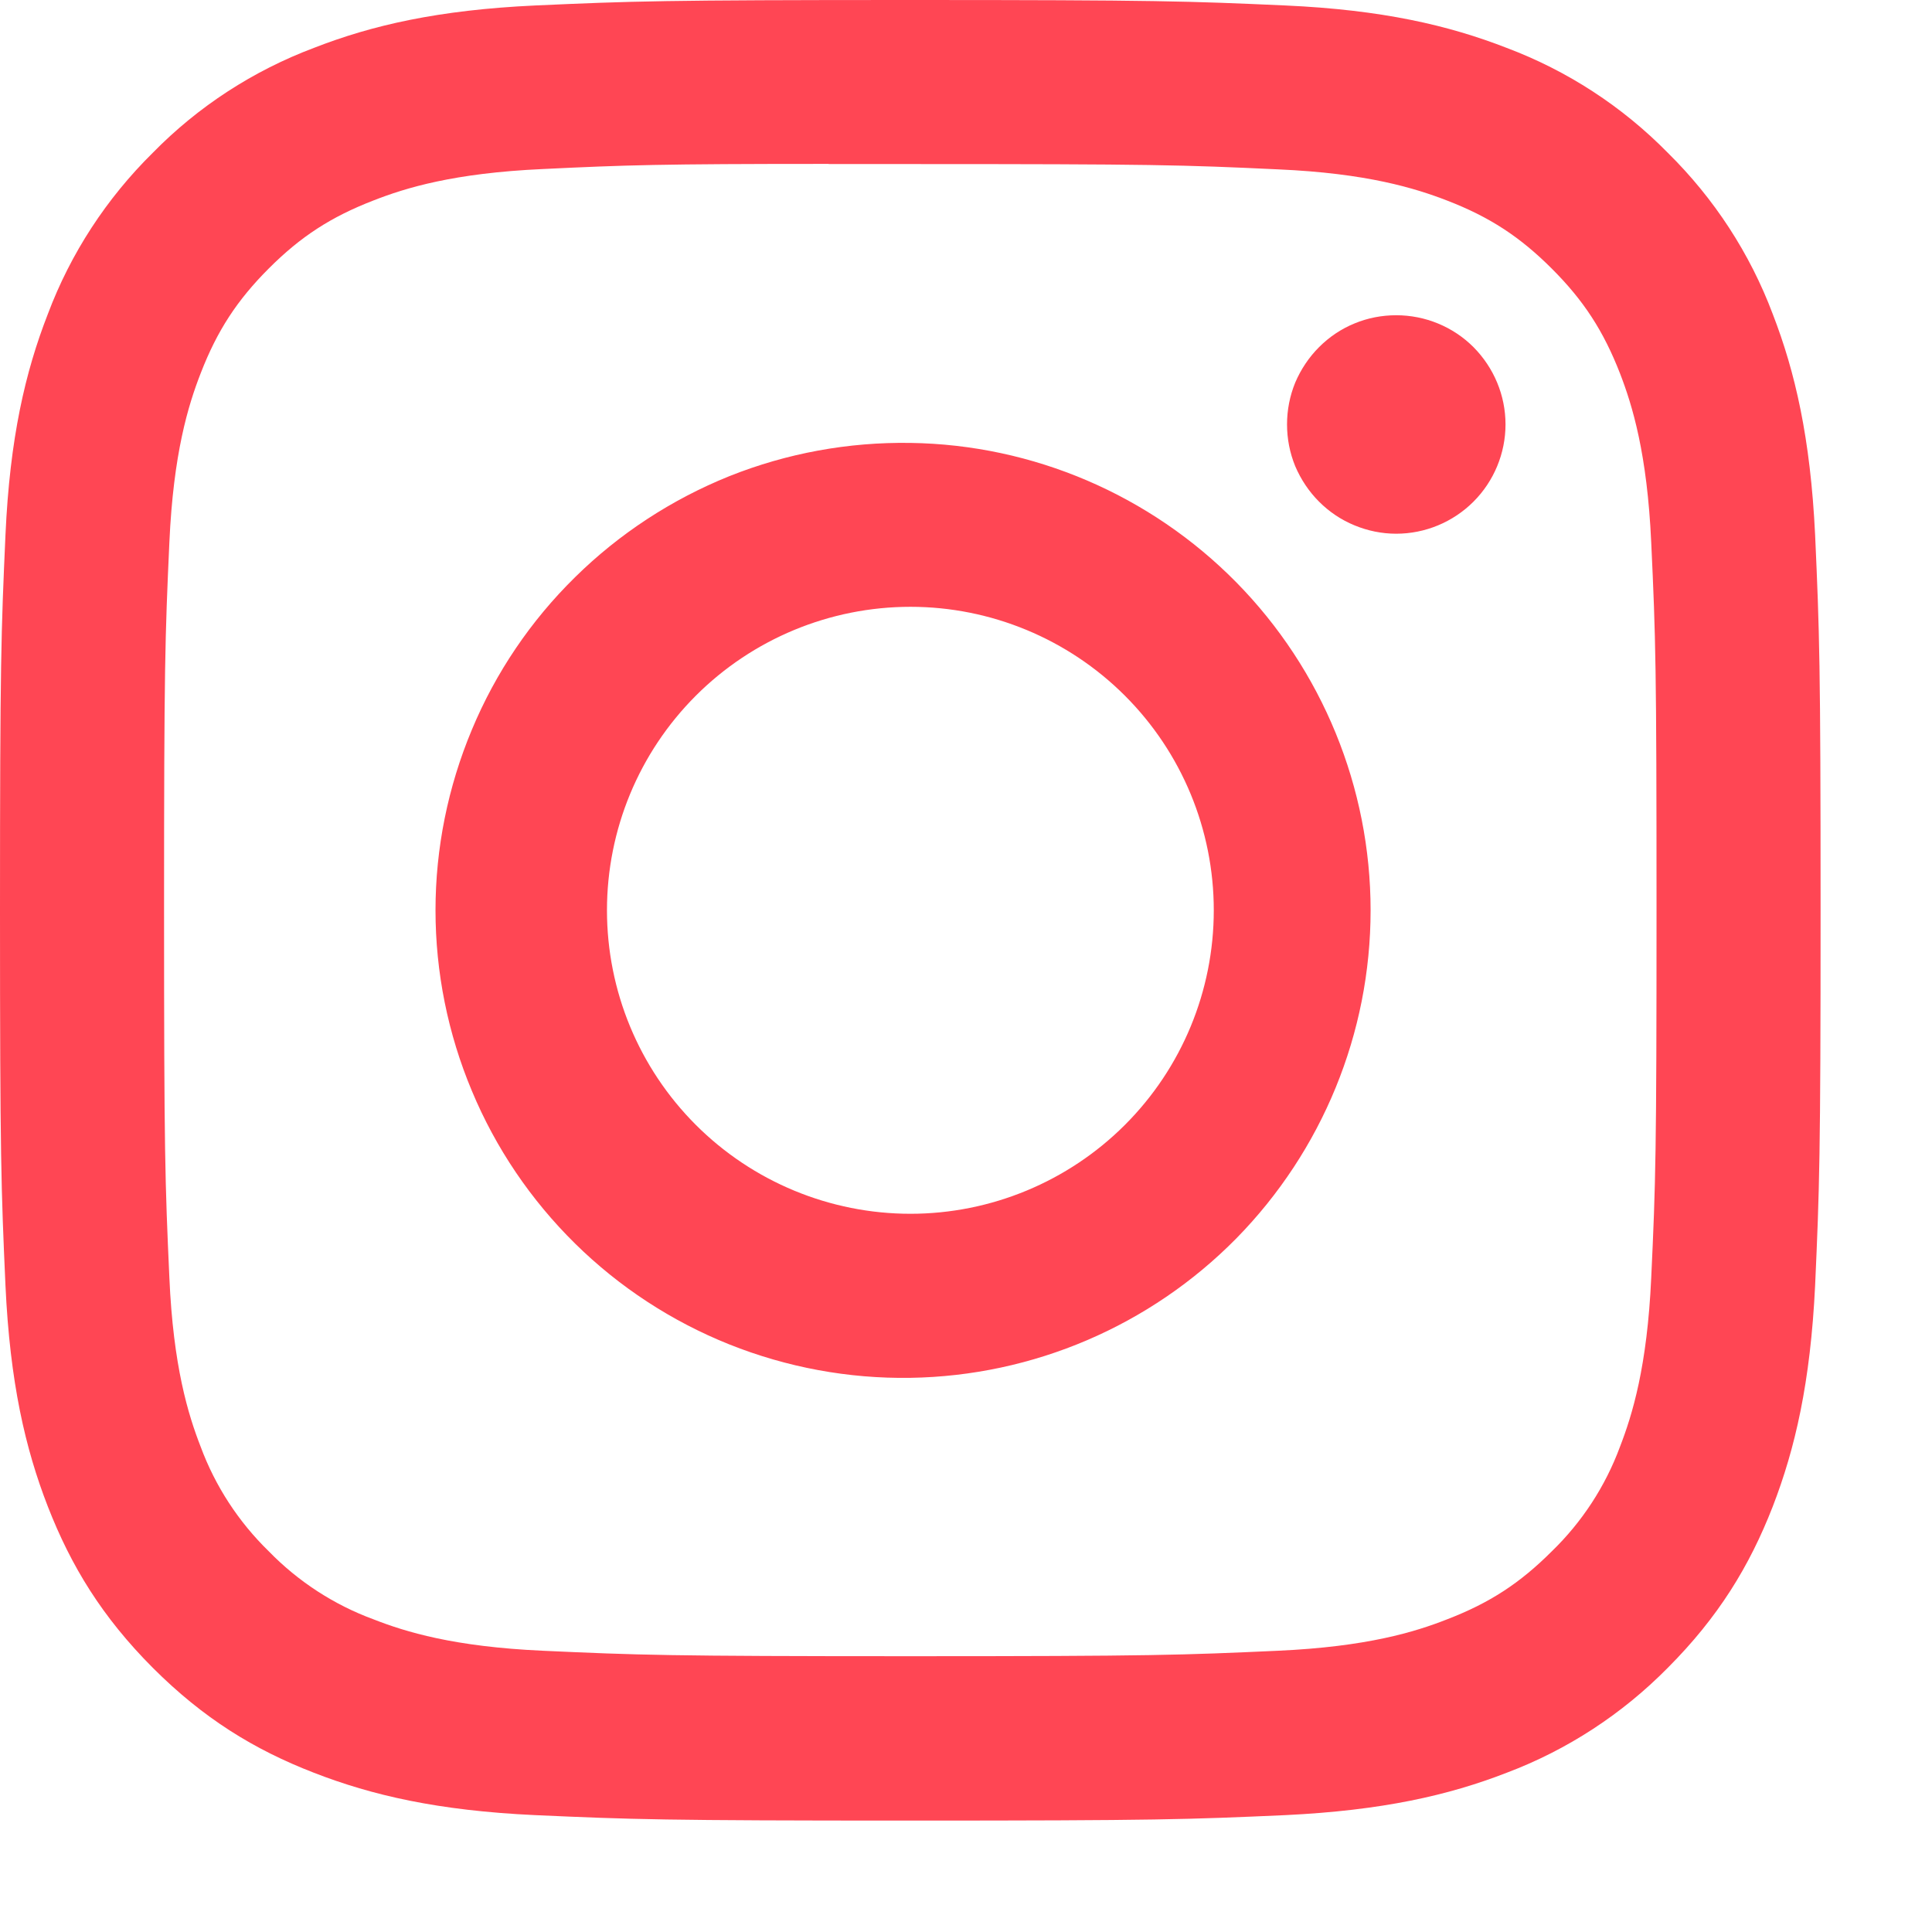 <svg width="12" height="12" viewBox="0 0 12 12" fill="none" xmlns="http://www.w3.org/2000/svg">
<g clip-path="url(#clip0_243_166)">
<path d="M5.654 0C4.12 0 3.927 0.007 3.324 0.034C2.721 0.062 2.31 0.157 1.951 0.297C1.573 0.439 1.231 0.661 0.949 0.949C0.662 1.232 0.439 1.573 0.297 1.951C0.157 2.31 0.061 2.721 0.034 3.322C0.007 3.926 0 4.118 0 5.655C0 7.19 0.007 7.382 0.034 7.985C0.062 8.587 0.157 8.997 0.297 9.357C0.442 9.729 0.635 10.044 0.949 10.359C1.263 10.673 1.578 10.867 1.95 11.011C2.31 11.151 2.72 11.246 3.322 11.274C3.926 11.301 4.118 11.308 5.654 11.308C7.19 11.308 7.381 11.301 7.985 11.274C8.586 11.245 8.998 11.151 9.358 11.011C9.735 10.869 10.076 10.646 10.359 10.359C10.673 10.044 10.866 9.729 11.011 9.357C11.15 8.997 11.245 8.587 11.274 7.985C11.301 7.382 11.308 7.19 11.308 5.654C11.308 4.118 11.301 3.926 11.274 3.322C11.245 2.721 11.15 2.31 11.011 1.951C10.869 1.573 10.646 1.232 10.359 0.949C10.076 0.661 9.735 0.439 9.357 0.297C8.997 0.157 8.585 0.061 7.984 0.034C7.38 0.007 7.189 0 5.652 0H5.655H5.654ZM5.147 1.019H5.655C7.164 1.019 7.343 1.024 7.939 1.052C8.49 1.076 8.79 1.169 8.989 1.246C9.253 1.348 9.441 1.471 9.639 1.669C9.837 1.867 9.959 2.055 10.062 2.319C10.139 2.518 10.231 2.818 10.256 3.369C10.284 3.965 10.289 4.144 10.289 5.652C10.289 7.161 10.284 7.341 10.256 7.937C10.231 8.488 10.139 8.787 10.062 8.986C9.971 9.232 9.826 9.454 9.638 9.636C9.441 9.833 9.253 9.956 8.988 10.058C8.79 10.136 8.491 10.228 7.939 10.253C7.343 10.28 7.164 10.287 5.655 10.287C4.145 10.287 3.965 10.28 3.37 10.253C2.818 10.228 2.519 10.136 2.32 10.058C2.075 9.968 1.852 9.823 1.67 9.636C1.482 9.453 1.337 9.231 1.246 8.985C1.169 8.787 1.076 8.487 1.052 7.936C1.025 7.34 1.019 7.161 1.019 5.651C1.019 4.141 1.025 3.963 1.052 3.368C1.077 2.816 1.169 2.517 1.247 2.317C1.349 2.054 1.472 1.865 1.67 1.667C1.868 1.469 2.056 1.347 2.32 1.245C2.519 1.167 2.818 1.075 3.37 1.05C3.891 1.025 4.093 1.018 5.147 1.018V1.019ZM8.672 1.958C8.583 1.958 8.495 1.975 8.413 2.009C8.33 2.043 8.256 2.093 8.193 2.156C8.13 2.219 8.08 2.294 8.045 2.376C8.011 2.459 7.994 2.547 7.994 2.636C7.994 2.725 8.011 2.813 8.045 2.896C8.08 2.978 8.13 3.053 8.193 3.116C8.256 3.179 8.33 3.229 8.413 3.263C8.495 3.297 8.583 3.315 8.672 3.315C8.852 3.315 9.025 3.243 9.152 3.116C9.279 2.989 9.351 2.816 9.351 2.636C9.351 2.456 9.279 2.284 9.152 2.156C9.025 2.029 8.852 1.958 8.672 1.958ZM5.655 2.751C5.269 2.745 4.887 2.815 4.529 2.958C4.172 3.102 3.846 3.315 3.572 3.585C3.297 3.855 3.079 4.177 2.931 4.532C2.782 4.888 2.705 5.269 2.705 5.654C2.705 6.039 2.782 6.421 2.931 6.776C3.079 7.131 3.297 7.453 3.572 7.724C3.846 7.994 4.172 8.207 4.529 8.35C4.887 8.493 5.269 8.564 5.655 8.558C6.417 8.546 7.144 8.235 7.679 7.692C8.213 7.148 8.513 6.417 8.513 5.654C8.513 4.892 8.213 4.16 7.679 3.617C7.144 3.074 6.417 2.762 5.655 2.751ZM5.655 3.769C6.154 3.769 6.634 3.968 6.987 4.321C7.341 4.675 7.539 5.154 7.539 5.654C7.539 6.154 7.341 6.633 6.987 6.987C6.634 7.34 6.154 7.539 5.655 7.539C5.155 7.539 4.675 7.34 4.322 6.987C3.968 6.633 3.77 6.154 3.77 5.654C3.77 5.154 3.968 4.675 4.322 4.321C4.675 3.968 5.155 3.769 5.655 3.769Z" fill="#FF4654"/>
</g>
<defs>
<clipPath id="clip0_243_166">
<rect width="11.308" height="11.308" fill="white"/>
</clipPath>
</defs>
</svg>
